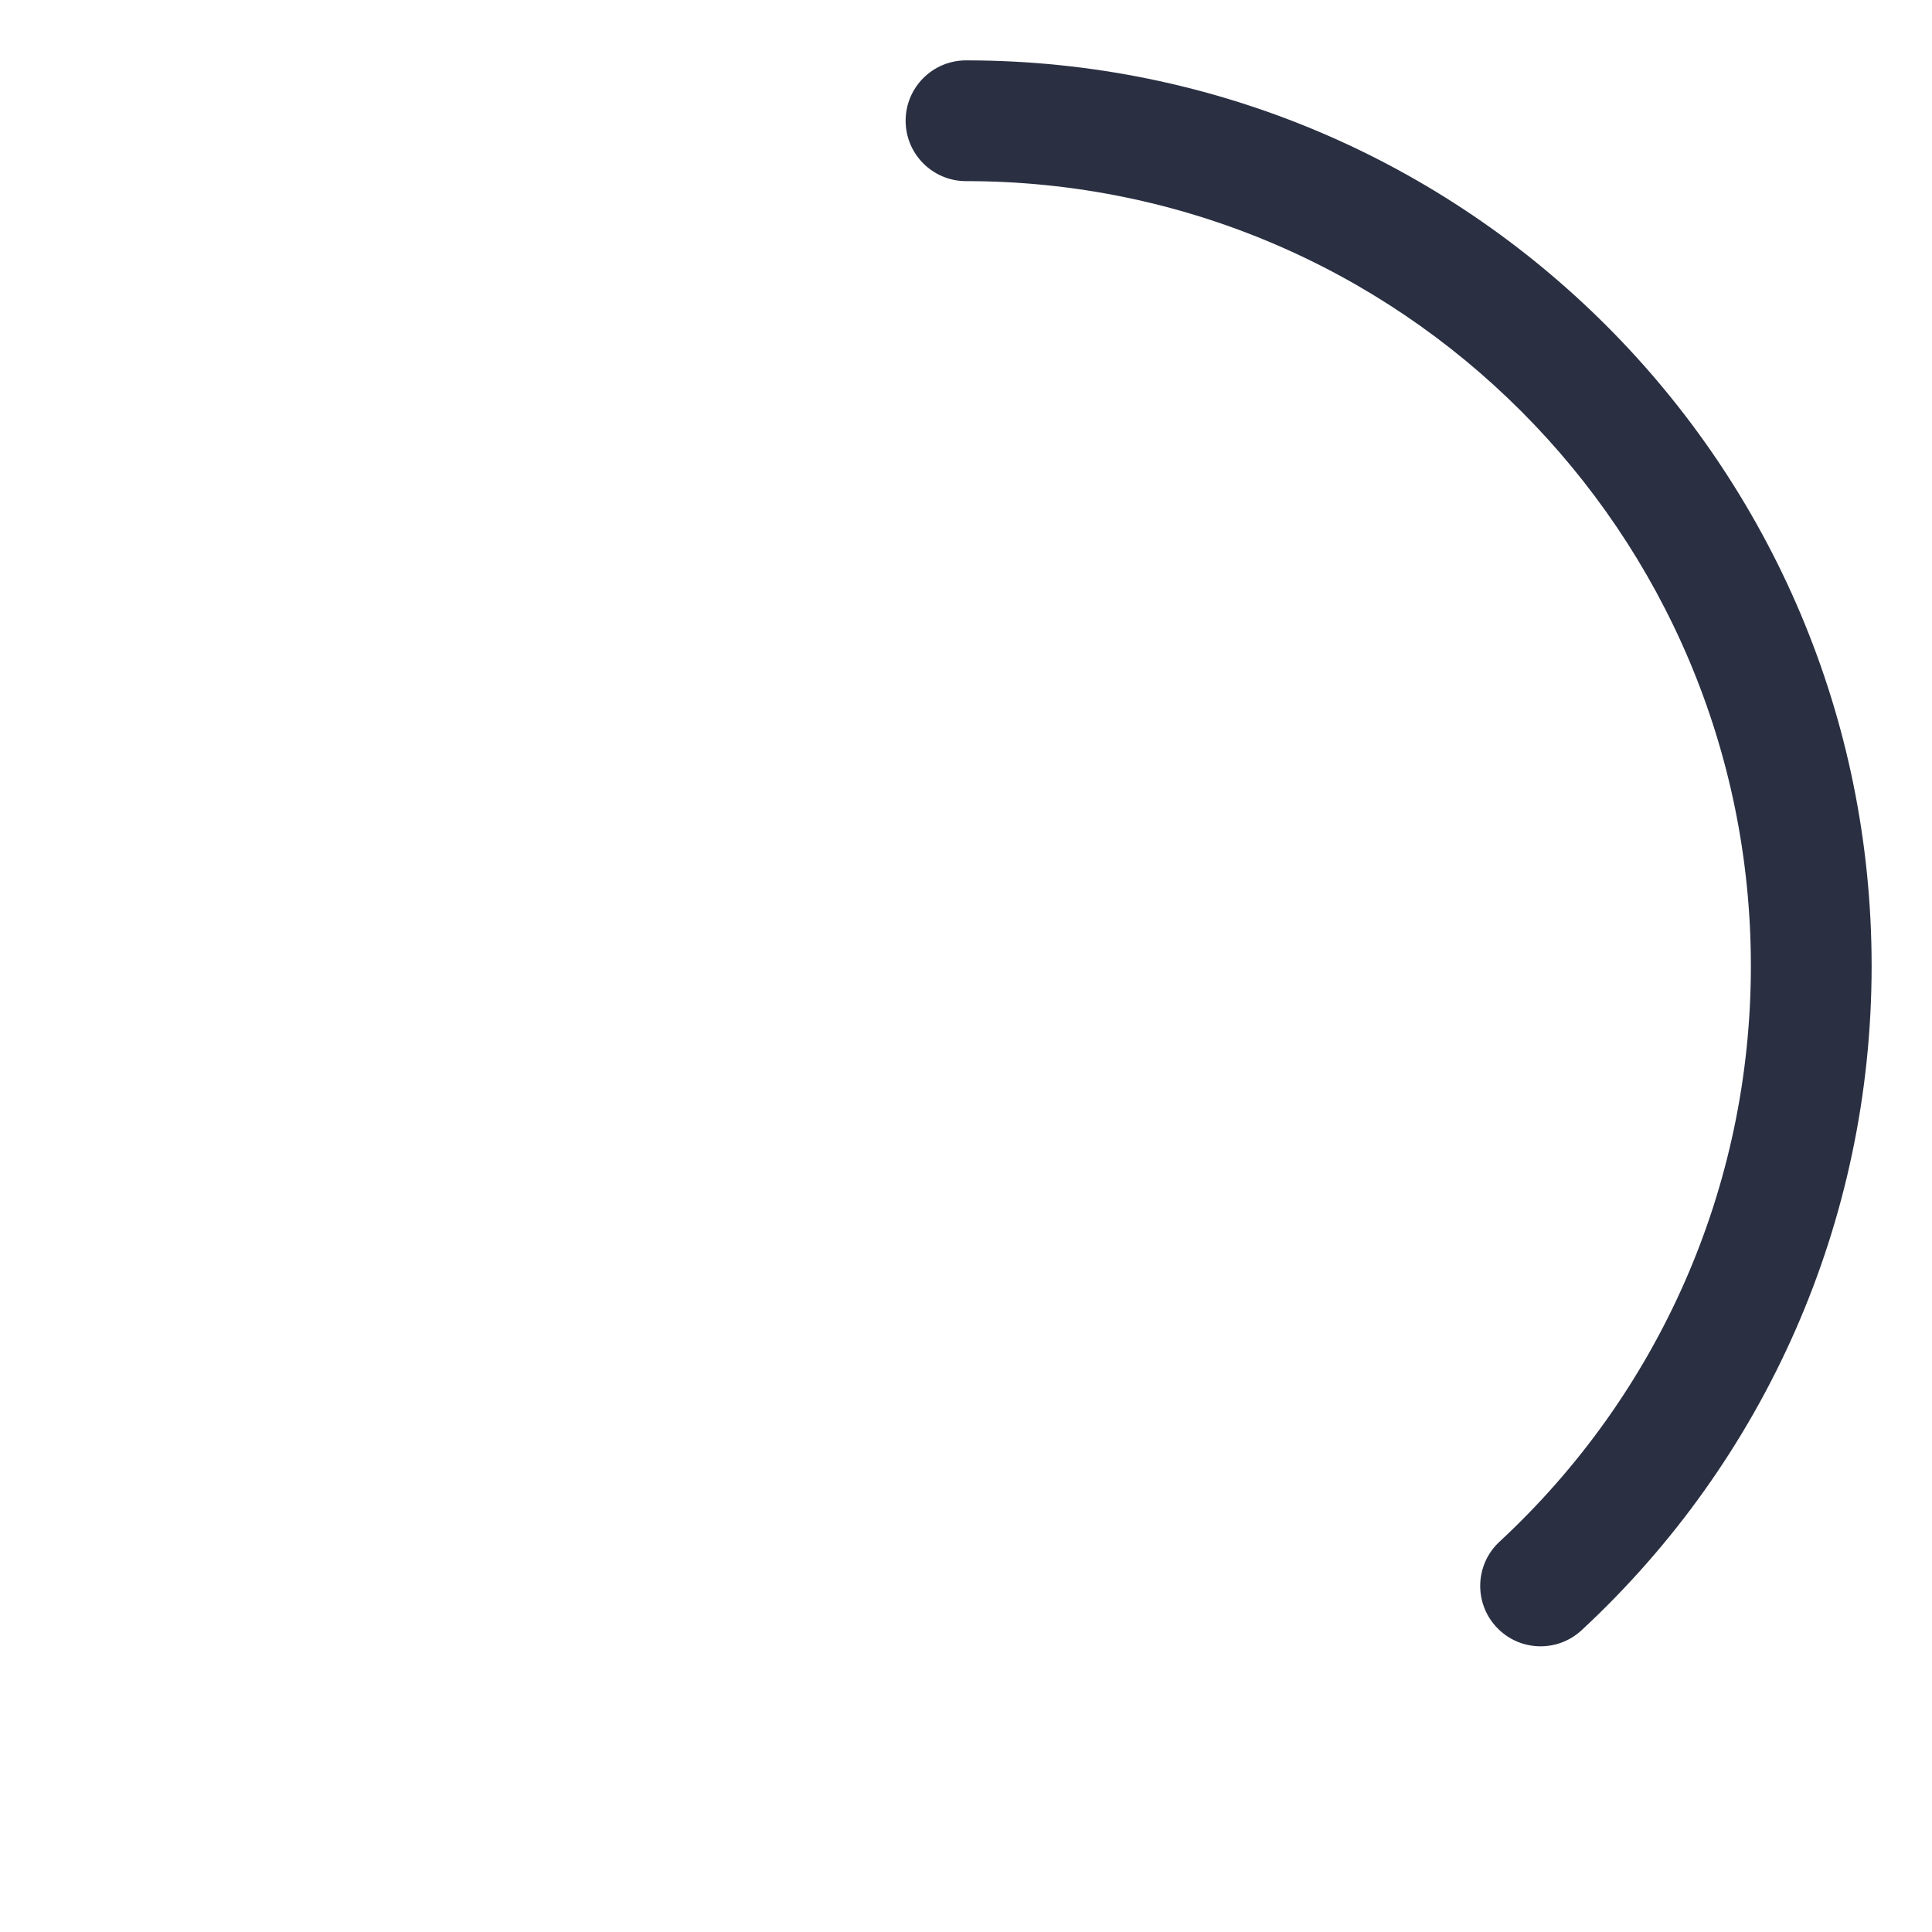 <svg xmlns="http://www.w3.org/2000/svg" xmlns:xlink="http://www.w3.org/1999/xlink" width="32" height="32" viewBox="0 0 32 32"><defs><path id="spinner-a" d="M26.197,27.001 C25.792,27.377 25.159,27.353 24.784,26.948 C24.408,26.543 24.432,25.91 24.837,25.535 C27.474,23.089 29,19.668 29,16 C29,8.82 23.18,3 16,3 C15.448,3 15,2.552 15,2 C15,1.448 15.448,1 16,1 C24.284,1 31,7.716 31,16 C31,20.23 29.238,24.181 26.197,27.001 Z"/></defs><g fill="none" fill-rule="evenodd"><use fill="#2A3042" fill-rule="nonzero" xlink:href="#spinner-a"/></g></svg>